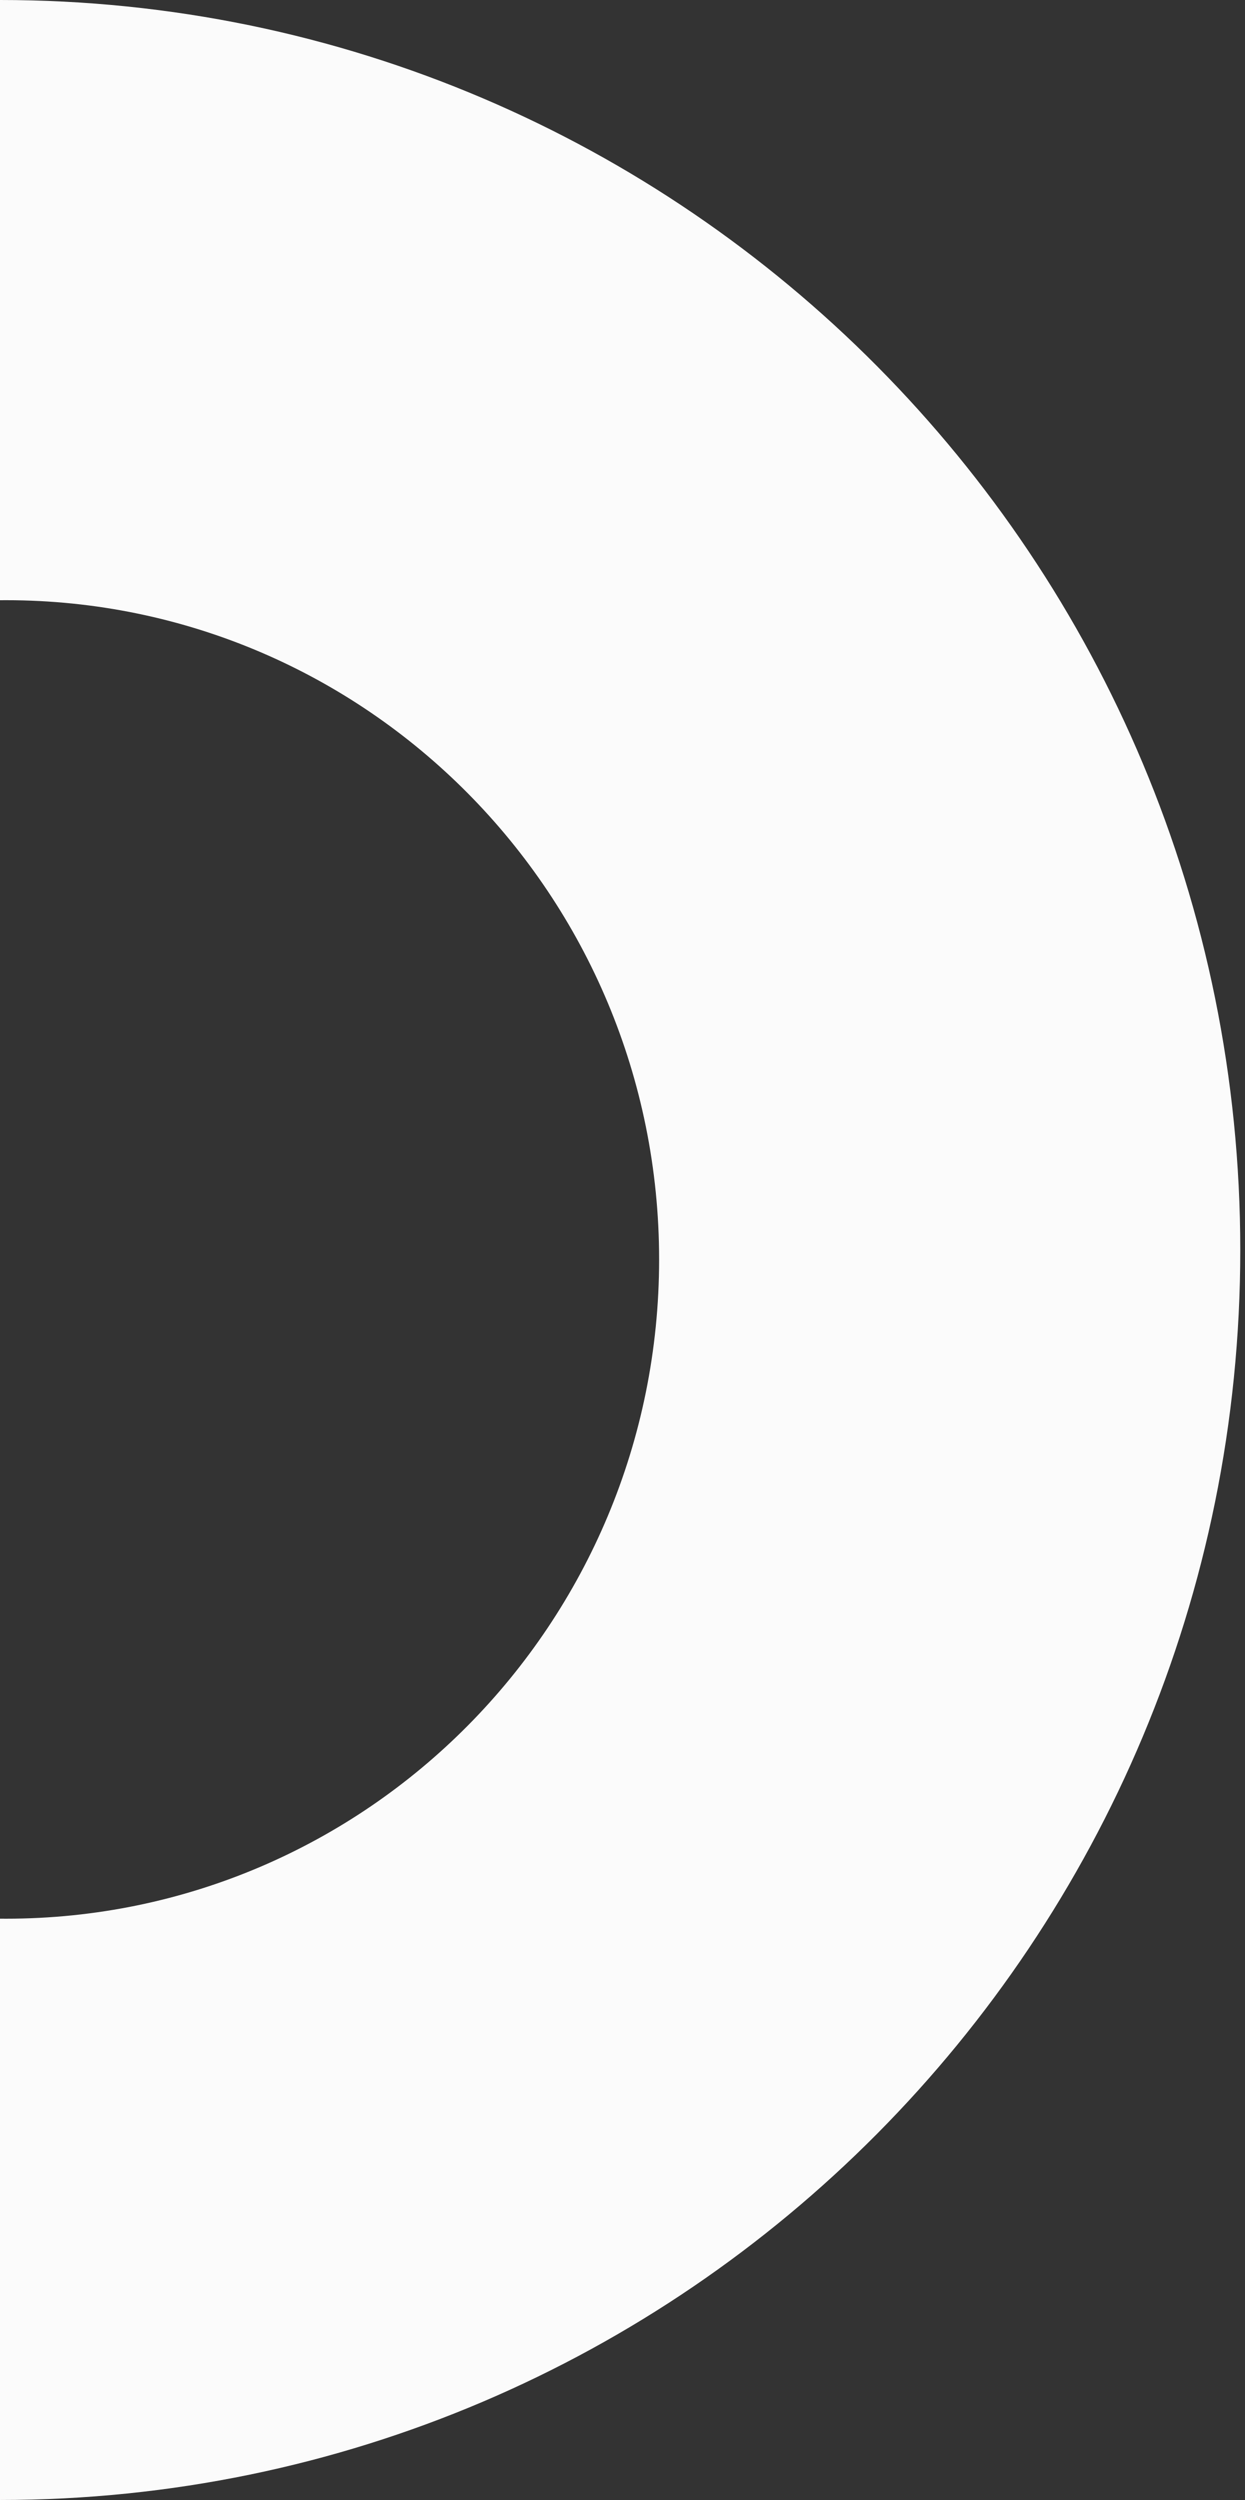<?xml version="1.0" encoding="UTF-8"?>
<svg width="527px" height="1058px" viewBox="0 0 527 1058" version="1.1" xmlns="http://www.w3.org/2000/svg" xmlns:xlink="http://www.w3.org/1999/xlink">
    <rect x="0" y="0" width="527" height="1058" fill="#333333" stroke="none"/>
    <title>bg-half-ring-left</title>
    <defs></defs>
    <g id="bg-half-ring-left" stroke="none" stroke-width="1" fill="none" fill-rule="evenodd">
        <path d="M0,1058 C-289.949,1058 -525,821.159 -525,529 C-525,236.841 -289.949,0 0,0 C289.949,0 525,236.841 525,529 C525,821.159 289.949,1058 0,1058 Z M2.5,812 C155.207,812 279,687.087 279,533 C279,378.913 155.207,254 2.5,254 C-150.207,254 -274,378.913 -274,533 C-274,687.087 -150.207,812 2.5,812 Z" id="Combined-Shape-Copy-2" fill="#FBFBFB"></path>
    </g>
</svg>